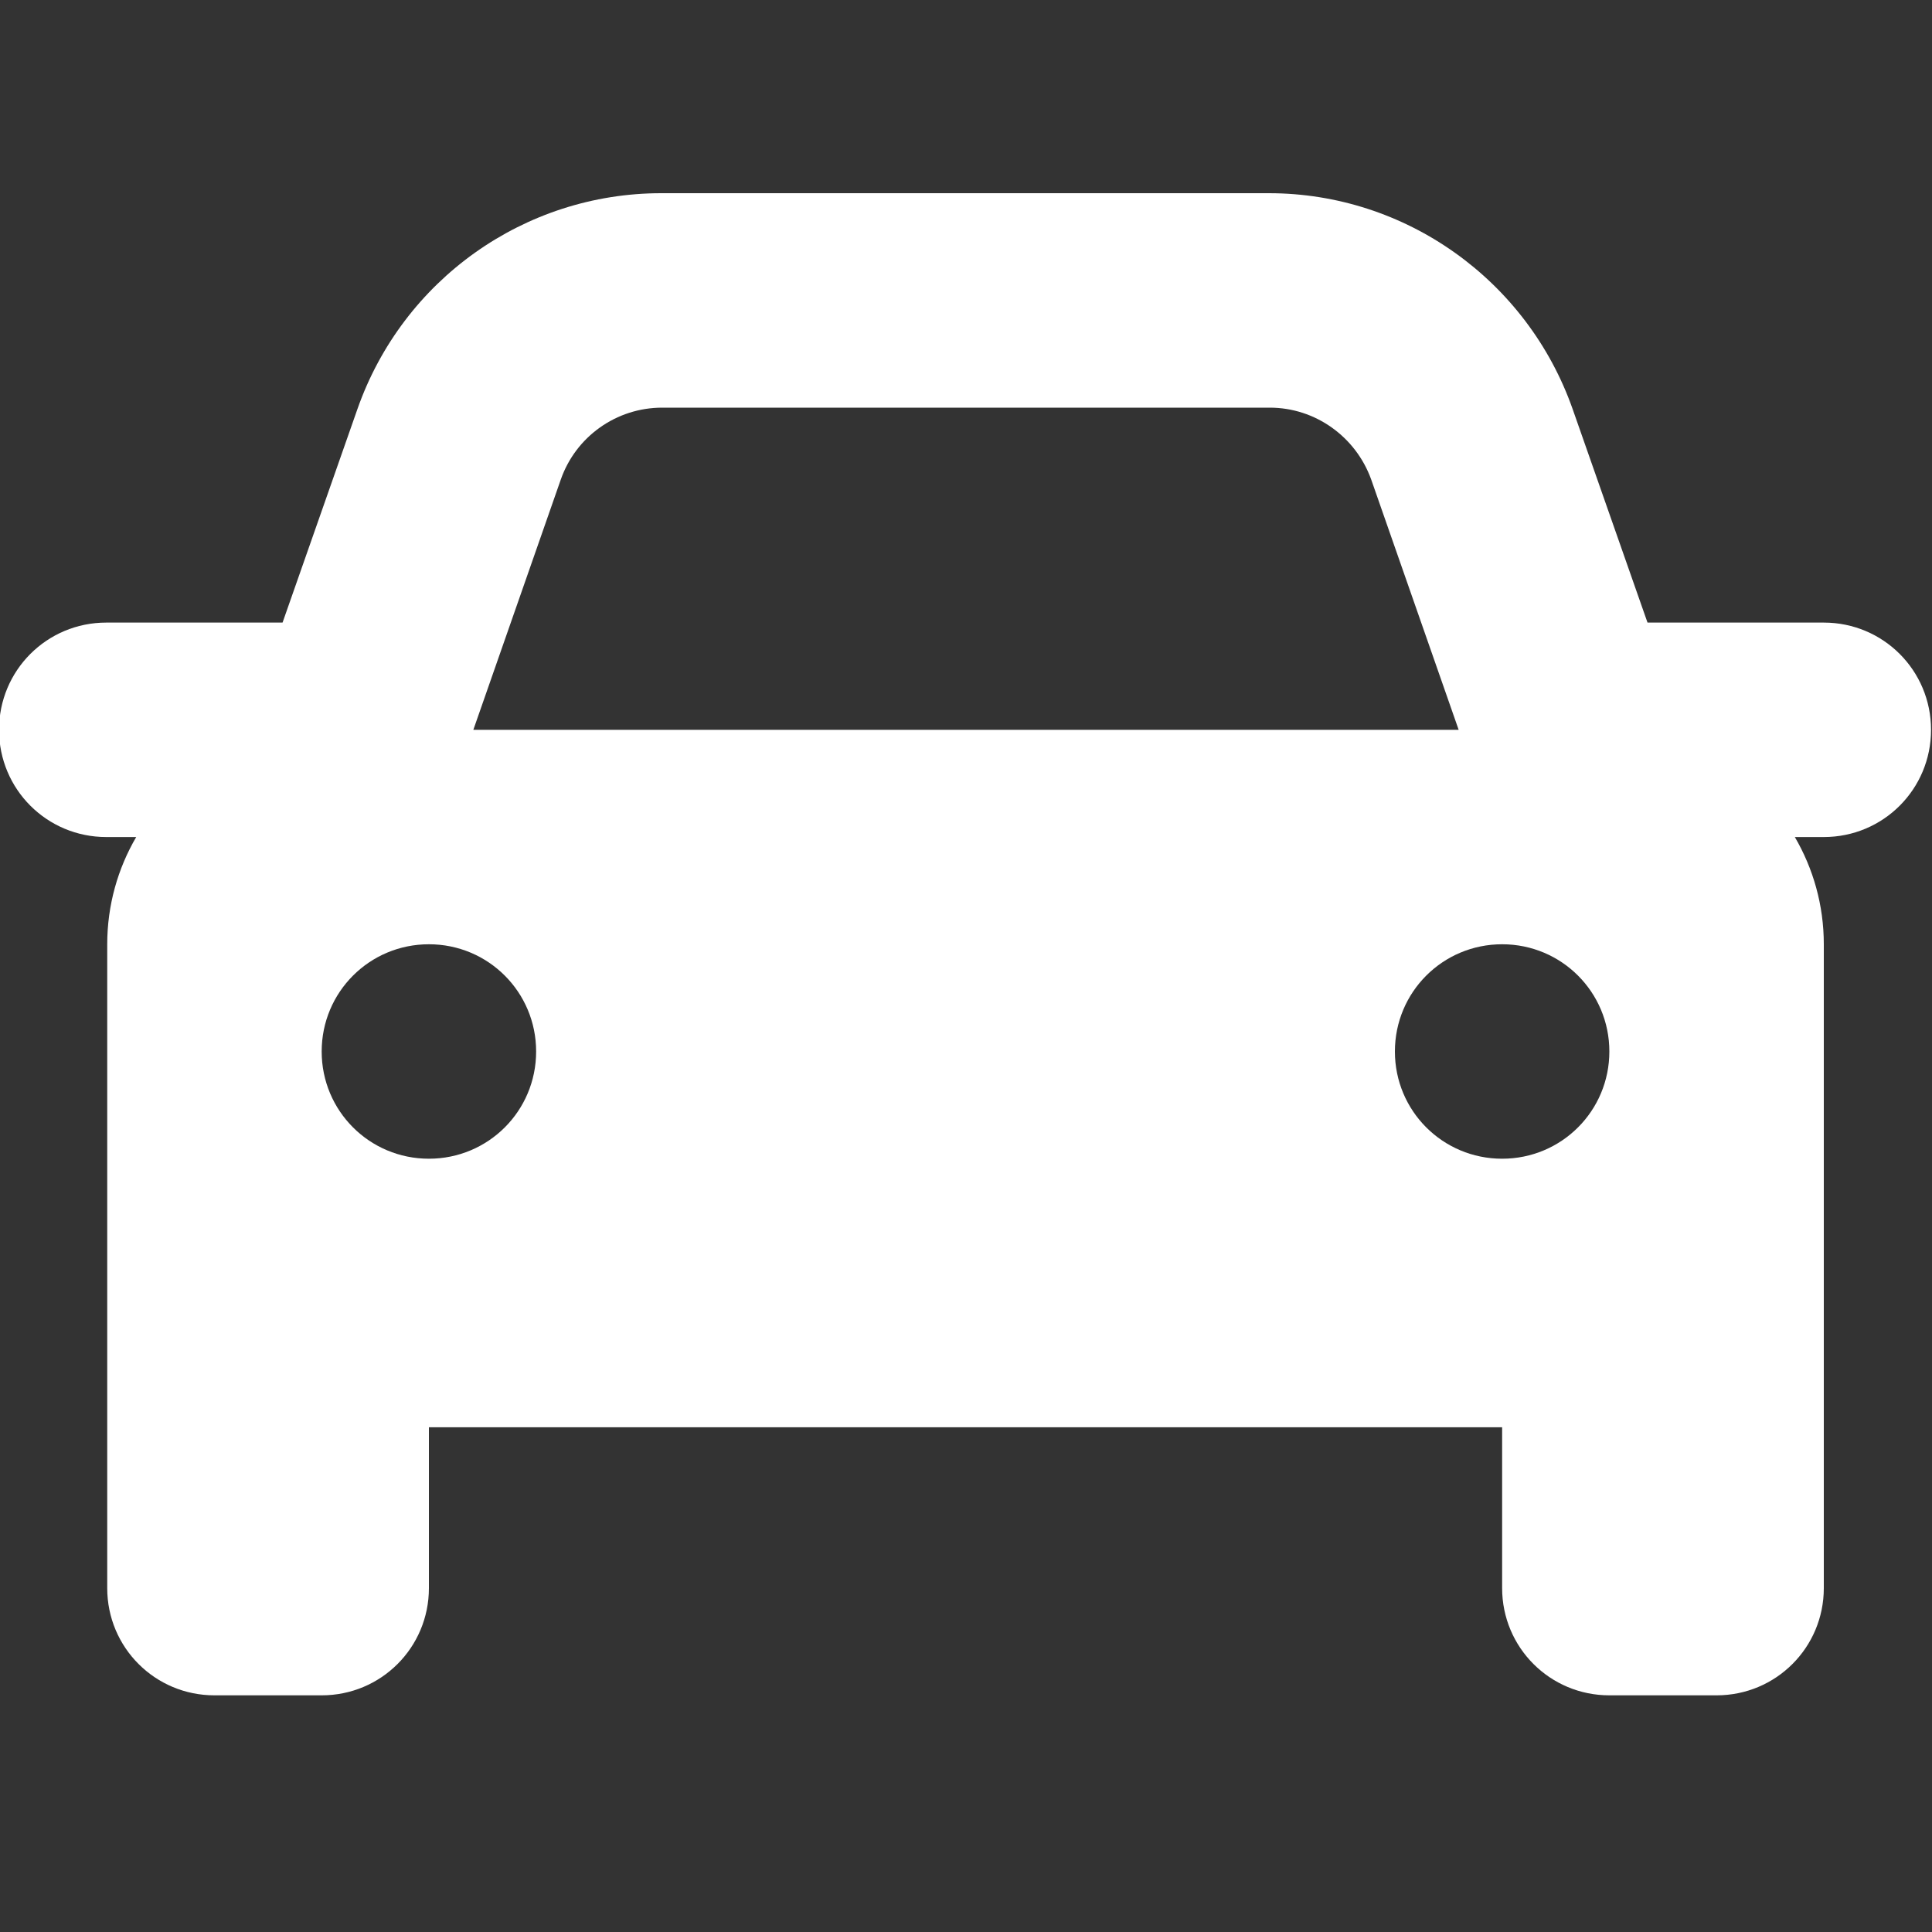 <svg width="40" height="40" viewBox="0 0 40 40" fill="none" xmlns="http://www.w3.org/2000/svg">
<rect x="0" y="0" width="40" height="40" fill="#333333" stroke="none"/>
<g clip-path="url(#clip0_1688_4870)">
<path d="M11.61 9.93C11.92 9.04 12.76 8.44 13.71 8.44H26.29C27.23 8.44 28.07 9.04 28.39 9.93L30.2 15.11H9.8L11.61 9.93ZM2.22 17.33H2.82C2.44 17.98 2.22 18.74 2.22 19.55V32.88C2.22 34.11 3.21 35.1 4.44 35.1H6.66C7.89 35.1 8.88 34.11 8.88 32.88V29.55H31.1V32.88C31.1 34.11 32.09 35.1 33.32 35.1H35.54C36.77 35.1 37.76 34.11 37.76 32.88V19.55C37.76 18.74 37.54 17.98 37.16 17.33H37.76C38.99 17.33 39.98 16.34 39.98 15.11C39.98 13.88 38.99 12.89 37.76 12.89H34.11L32.56 8.47C31.62 5.8 29.1 4 26.27 4H13.69C10.86 4 8.34 5.79 7.4 8.47L5.85 12.89H2.2C0.97 12.89 -0.02 13.88 -0.02 15.11C-0.02 16.34 0.97 17.33 2.2 17.33H2.22ZM6.66 21.77C6.66 20.54 7.65 19.55 8.88 19.55C10.11 19.55 11.1 20.54 11.1 21.77C11.1 23 10.11 23.99 8.88 23.99C7.65 23.99 6.66 23 6.66 21.77ZM31.1 19.55C32.33 19.55 33.32 20.54 33.32 21.77C33.32 23 32.33 23.99 31.1 23.99C29.87 23.99 28.88 23 28.88 21.77C28.88 20.54 29.87 19.55 31.1 19.55Z" fill="white"/>
</g>
<defs>
<clipPath id="clip0_1688_4870">
<rect width="40" height="40" fill="white"/>
</clipPath>
</defs>
</svg>

